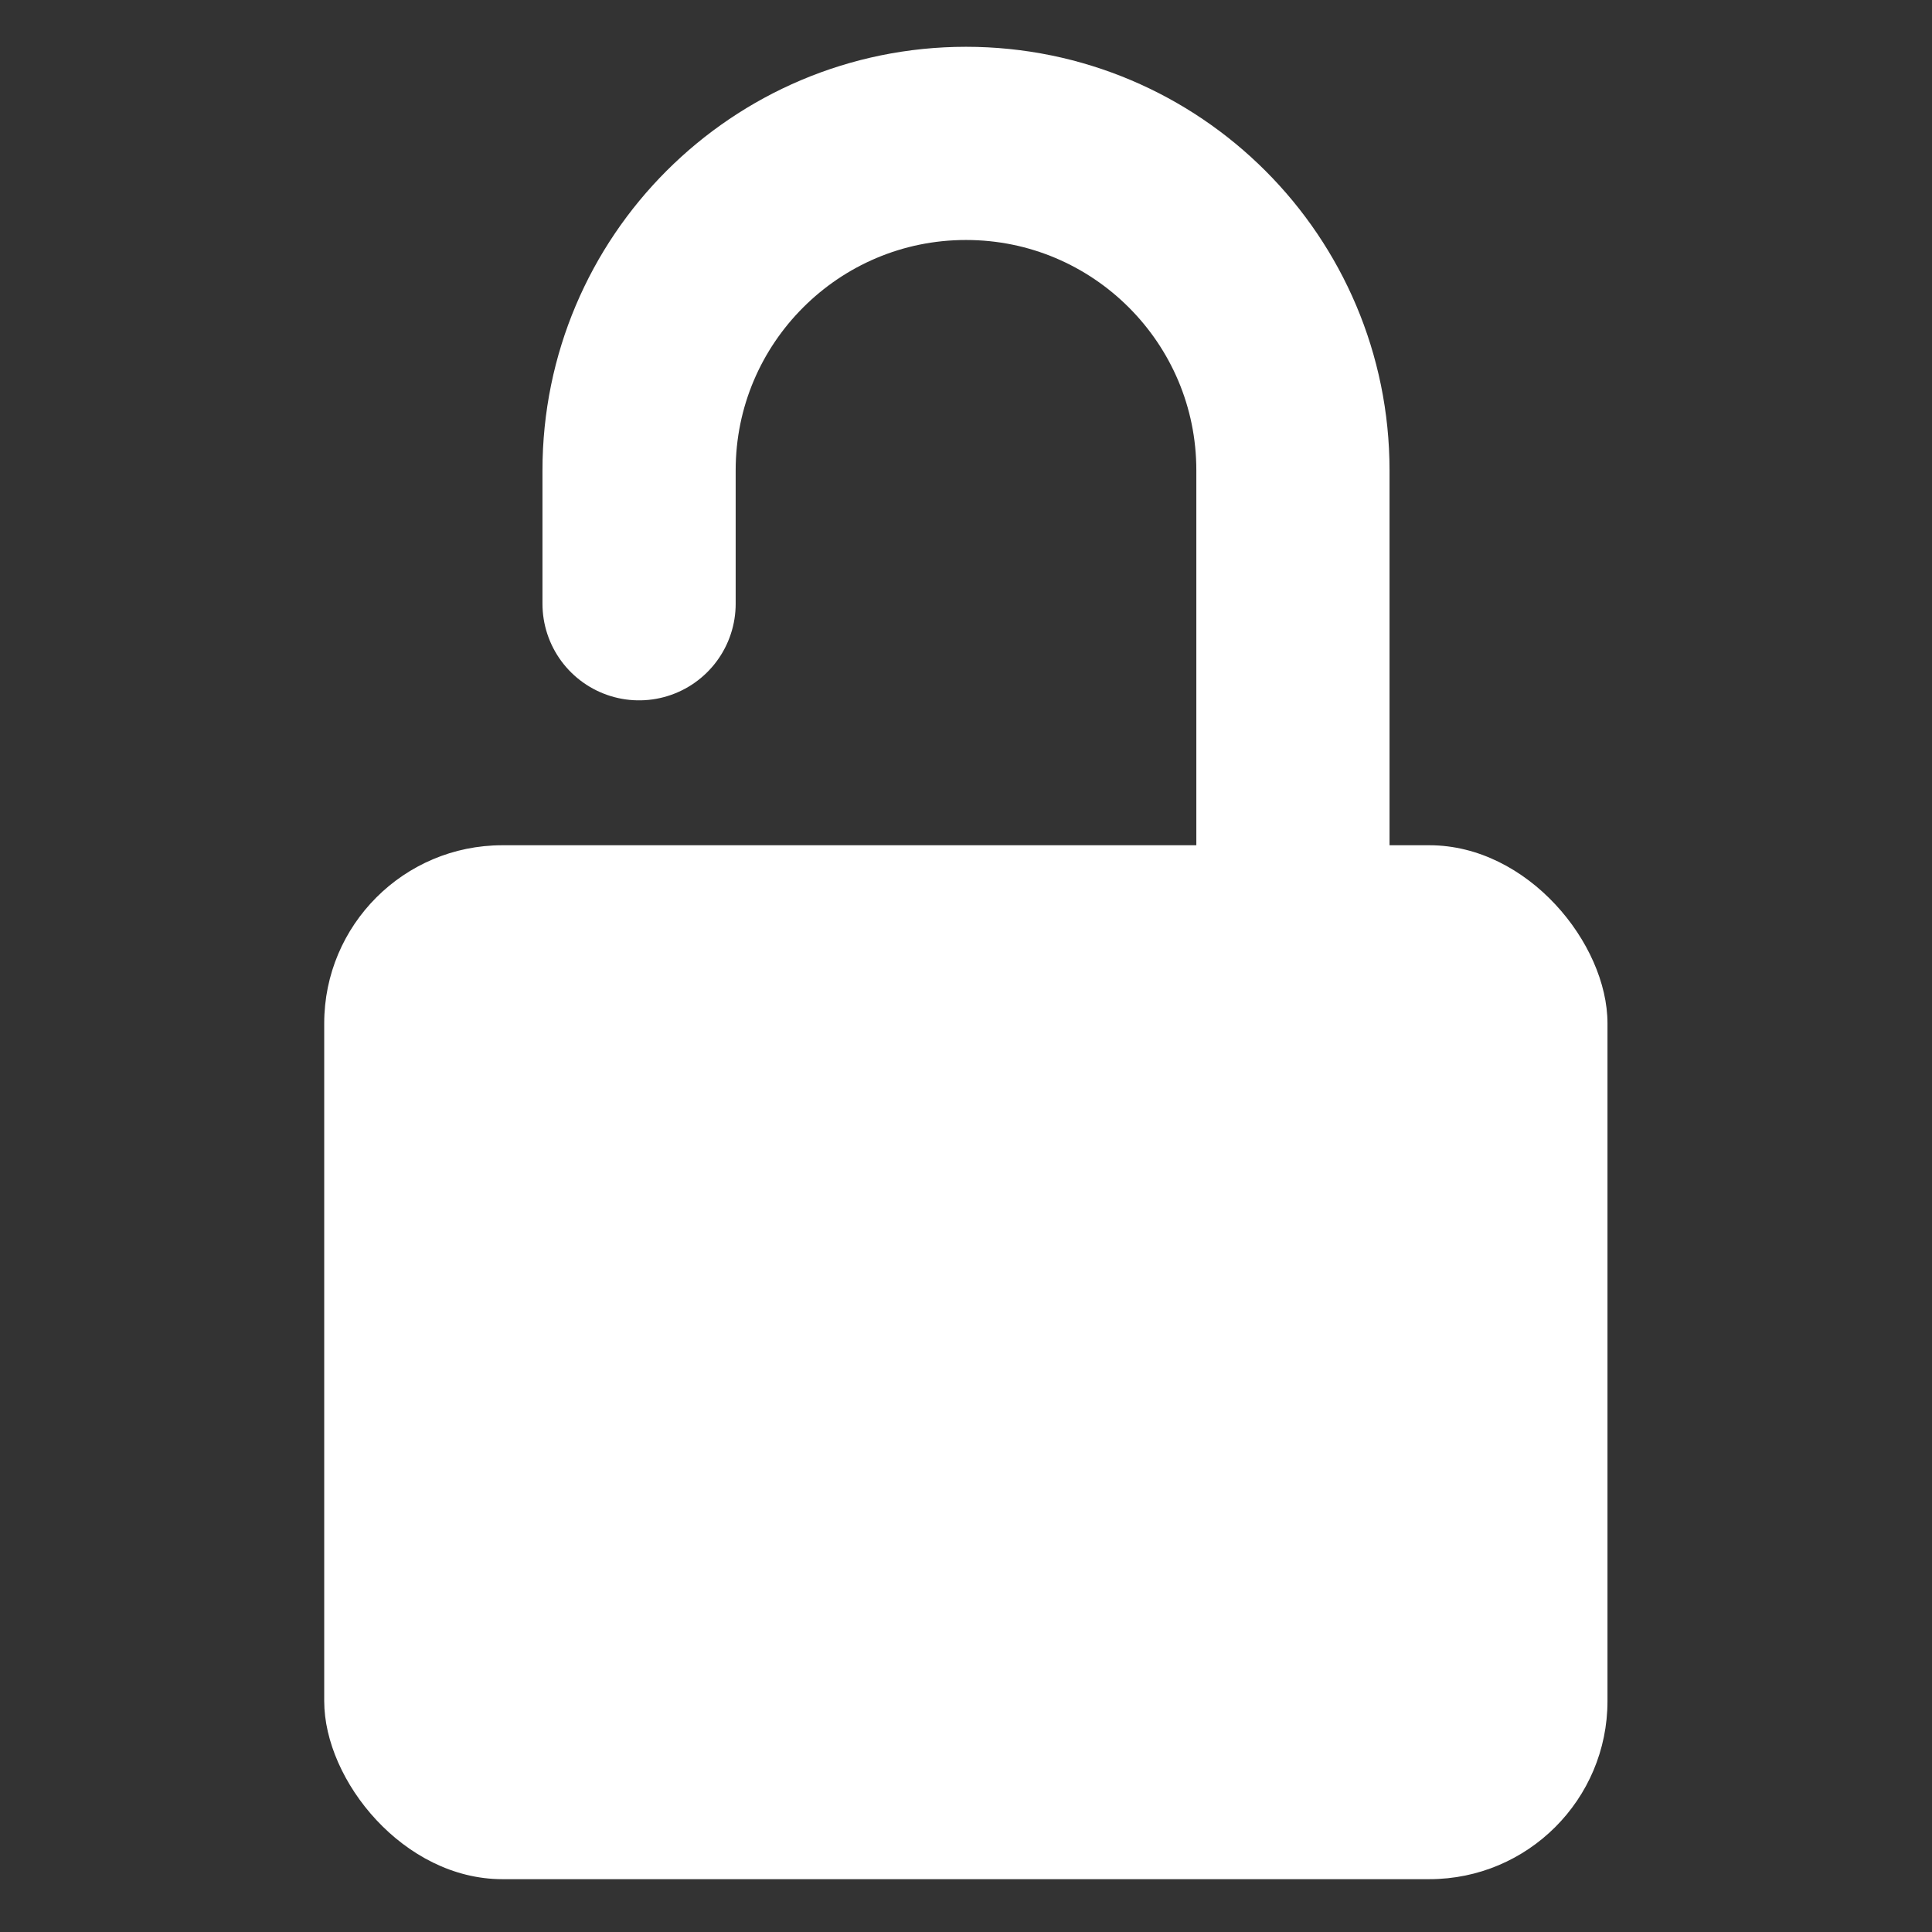 <?xml version="1.0" encoding="UTF-8"?>
<svg id="Layer_1" data-name="Layer 1" xmlns="http://www.w3.org/2000/svg" viewBox="0 0 64 64">
  <rect x="0" y="0" width="64" height="64" fill="#333333" stroke="none"/>
  <defs>
    <style>
      .cls-1, .cls-2 {
        fill: none;
      }

      .cls-1, .cls-3 {
        stroke-width: 0px;
      }

      .cls-2 {
        stroke: #fff;
        stroke-linecap: round;
        stroke-linejoin: round;
        stroke-width: 6.4px;
      }

      .cls-3 {
        fill: #fff;
      }
    </style>
  </defs>
  <rect class="cls-1" y="0" width="64" height="64"/>
  <rect class="cls-3" x="10.74" y="28" width="42.51" height="34.25" rx="5.9" ry="5.9"/>
  <path class="cls-2" d="m42.83,31.19v-15.61c0-5.98-4.85-10.83-10.83-10.83s-10.83,4.85-10.83,10.83v4.42"/>
  <rect class="cls-1" y="0" width="64" height="64"/>
</svg>